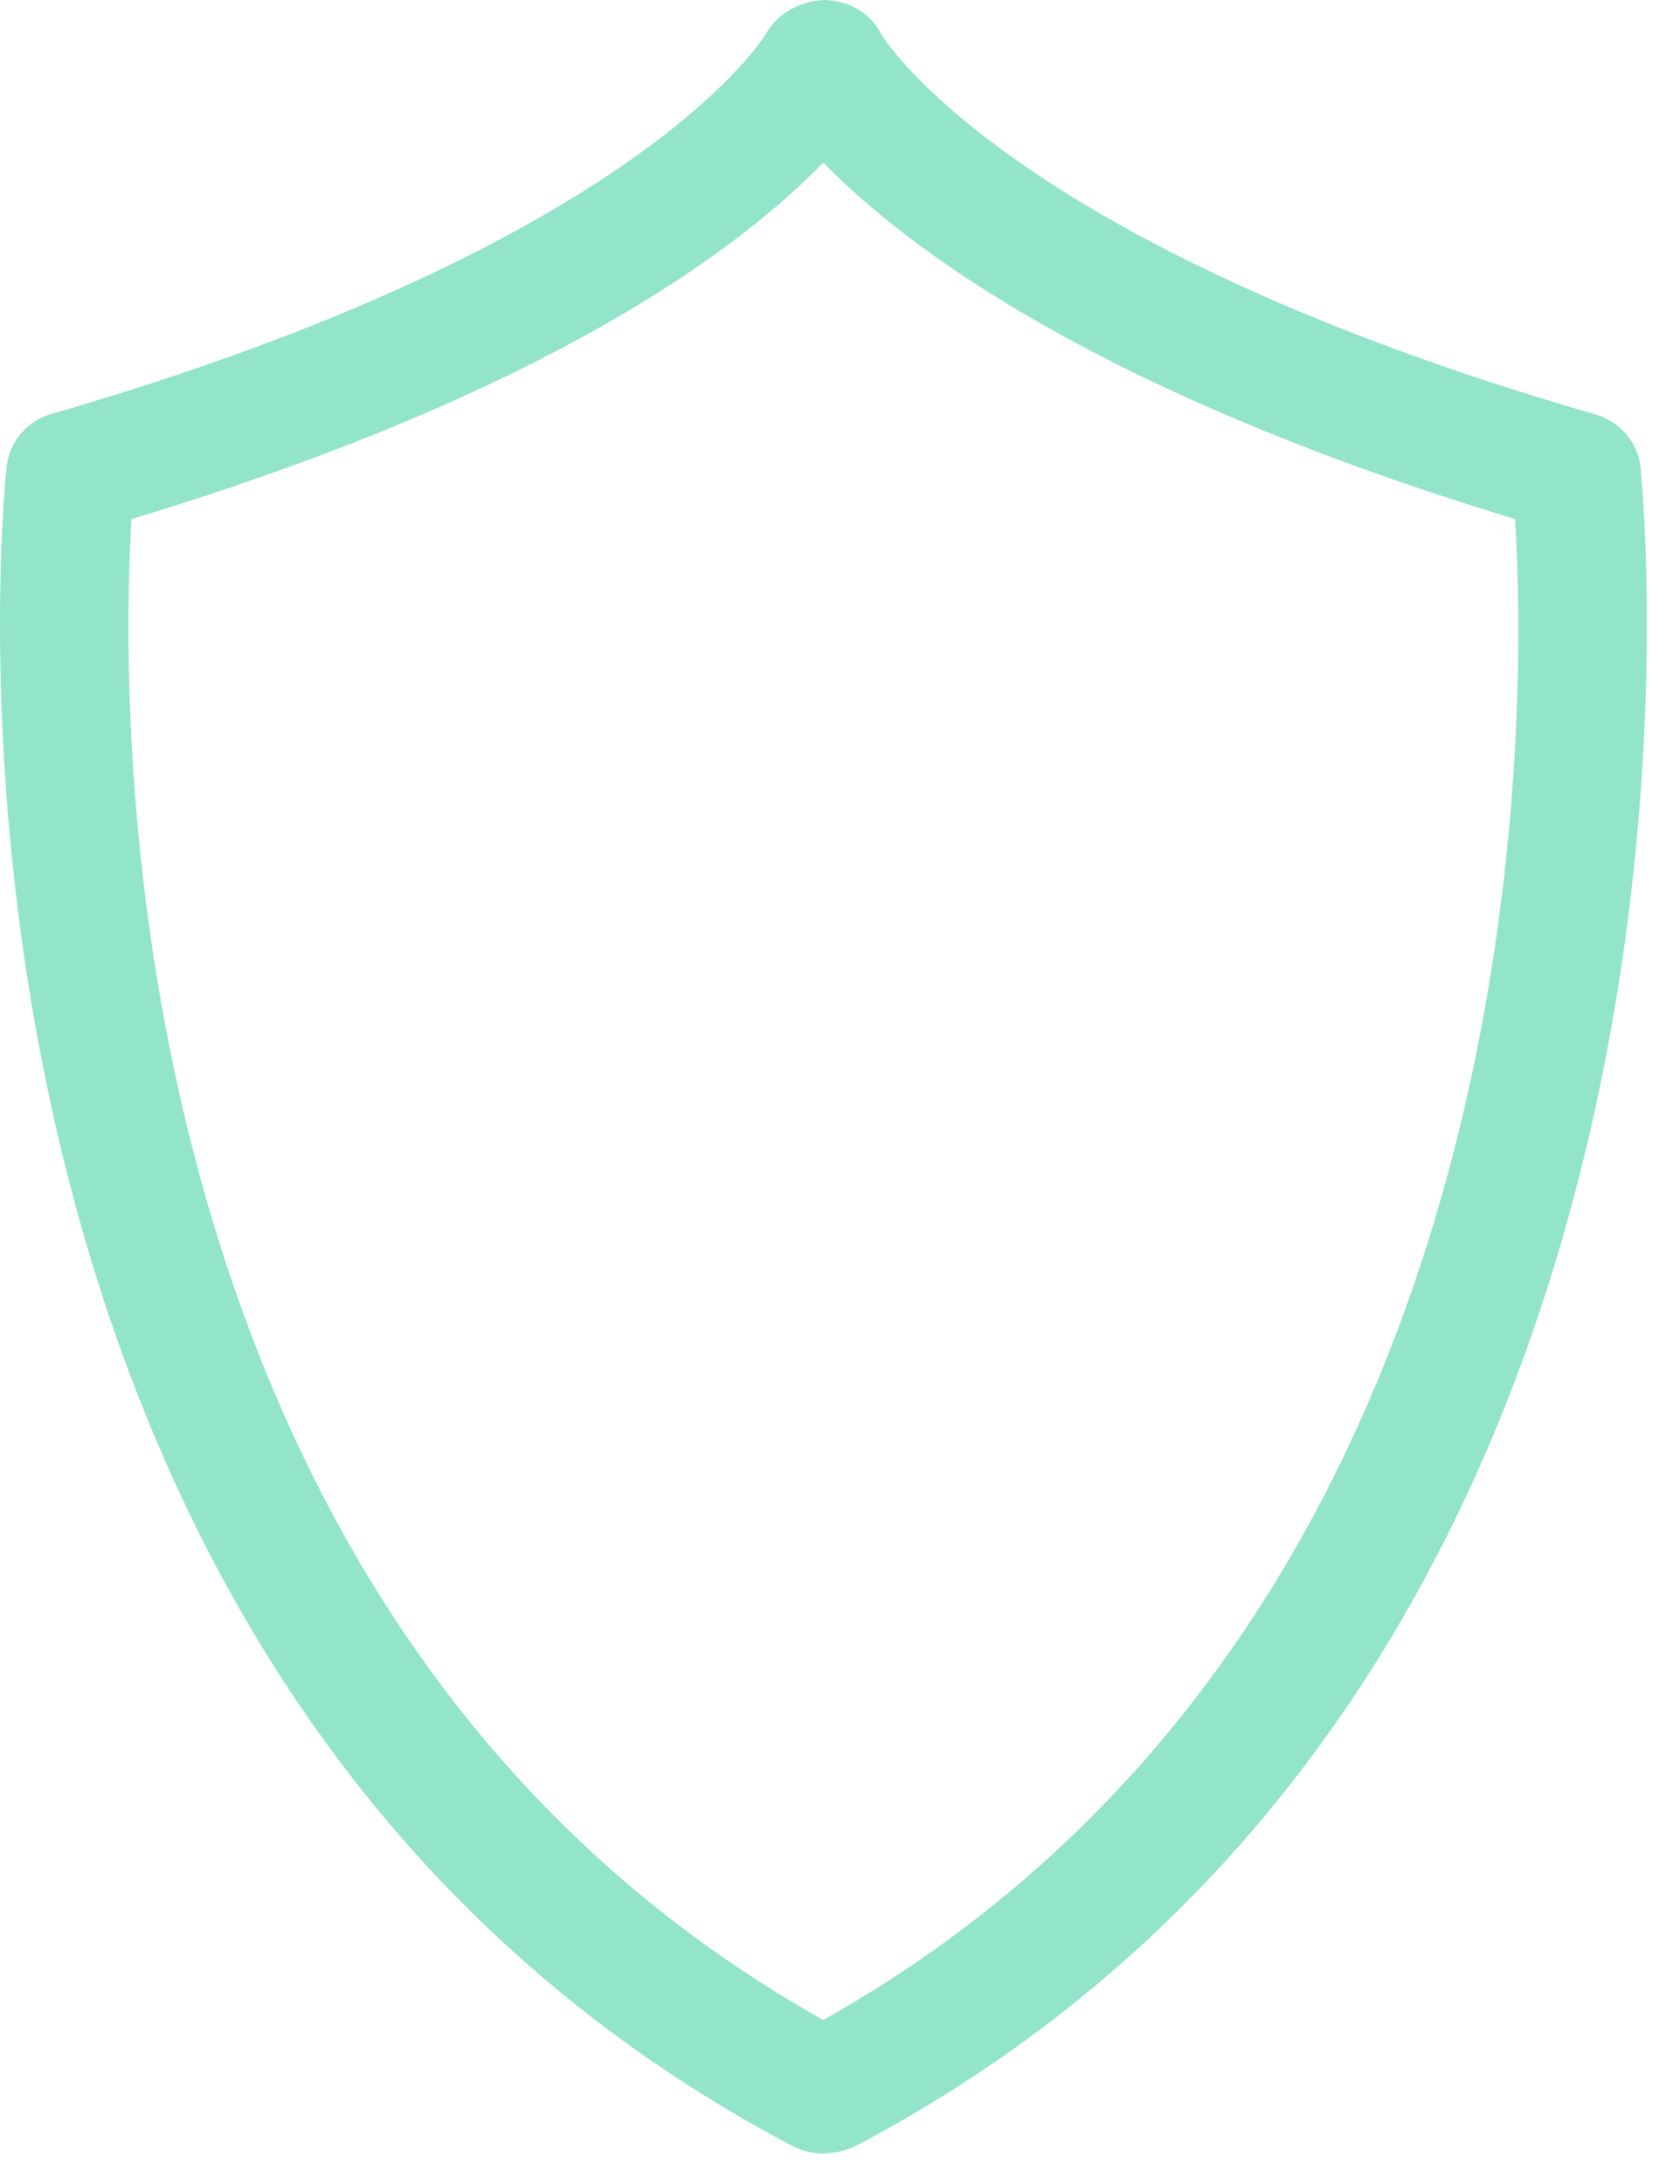 <svg width="30" height="39" viewBox="0 0 30 39" fill="none" xmlns="http://www.w3.org/2000/svg">
<path d="M14.701 38.455C14.511 38.455 14.32 38.407 14.149 38.32C-2.148 29.736 0.089 8.536 0.12 8.324C0.17 7.88 0.491 7.513 0.932 7.388C11.47 4.34 13.668 0.627 13.688 0.588C13.889 0.222 14.33 0.01 14.721 0C15.153 0.01 15.544 0.231 15.735 0.608C15.745 0.627 17.943 4.35 28.48 7.398C28.922 7.523 29.243 7.89 29.293 8.333C29.313 8.546 31.561 29.755 15.263 38.33C15.083 38.407 14.892 38.455 14.701 38.455ZM2.347 9.269C2.137 12.847 1.936 28.906 14.701 36.072C27.487 28.887 27.276 12.847 27.055 9.269C19.619 7.012 16.197 4.437 14.701 2.903C13.206 4.446 9.784 7.022 2.347 9.269Z" fill="#92E4CA"/>
</svg>
